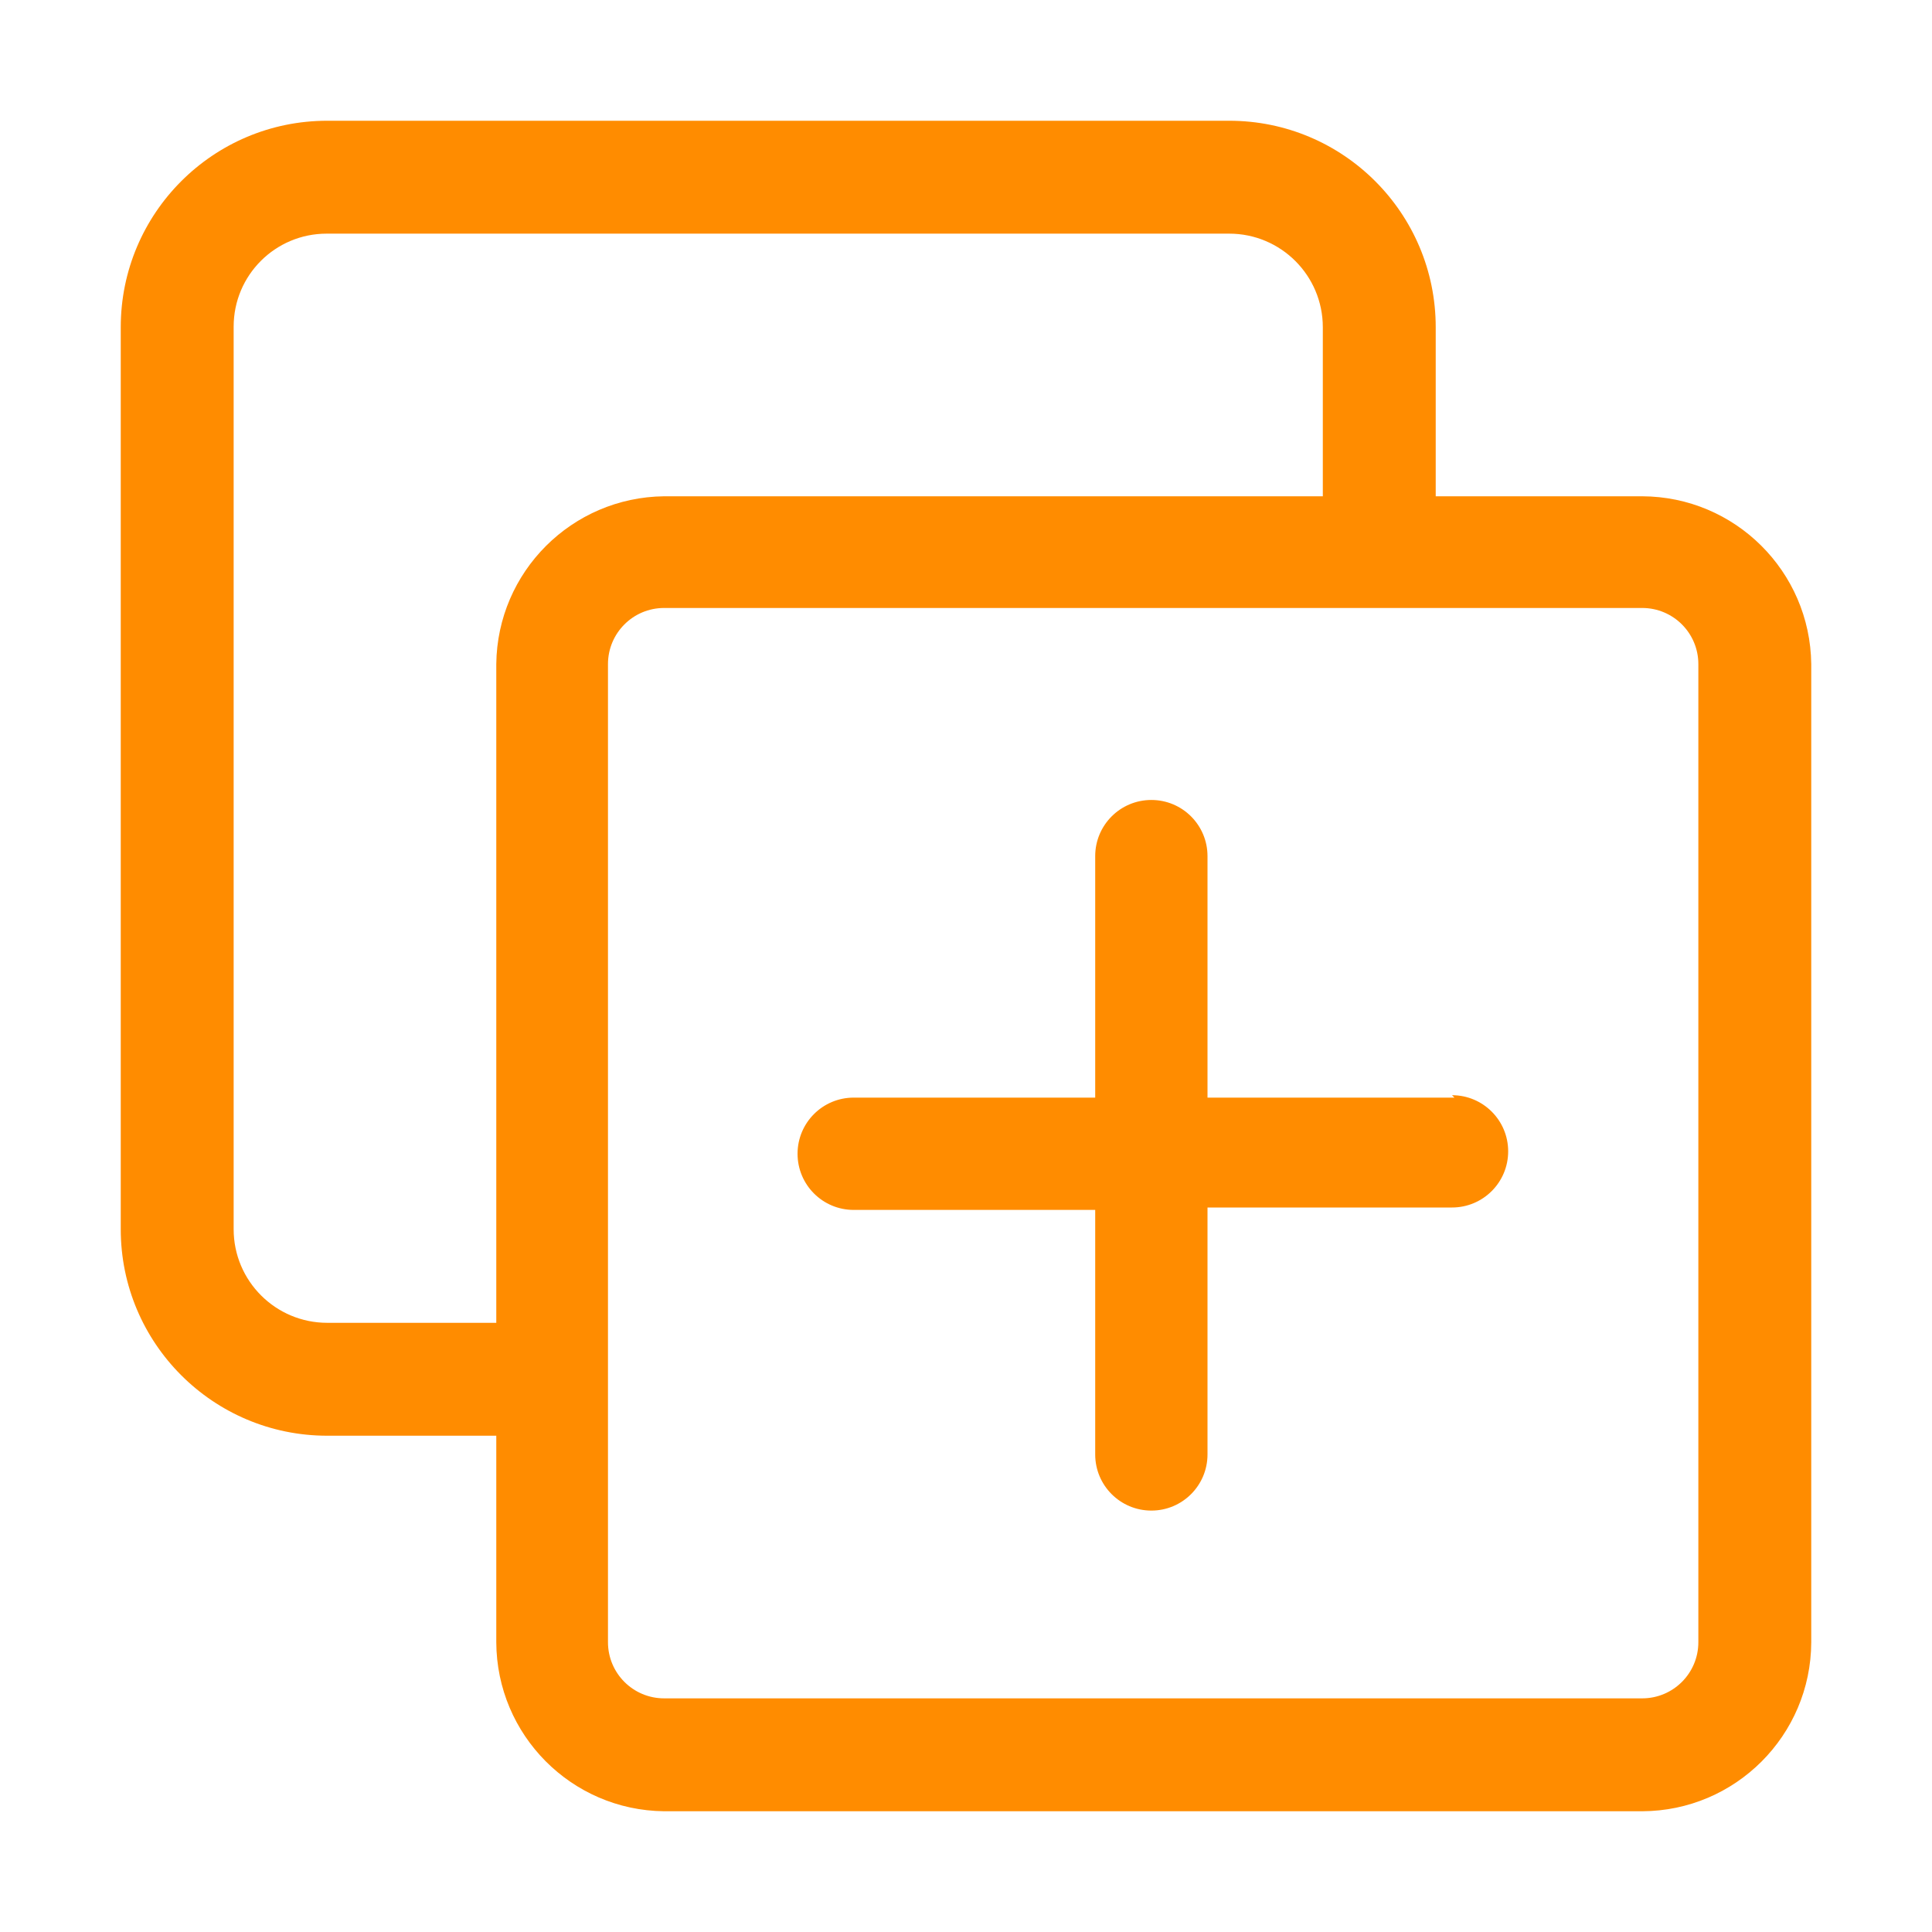<!-- Generated by IcoMoon.io -->
<svg version="1.1" xmlns="http://www.w3.org/2000/svg" width="32" height="32" viewBox="0 0 32 32">
<title>add_a</title>
<path fill="#ff8c00" d="M27.2 8.22h-3.42v-2.8c0-1.889-1.531-3.42-3.42-3.42v0h-14.94c-1.889 0-3.42 1.531-3.42 3.42v0 14.94c0 1.889 1.531 3.42 3.42 3.42v0h2.8v3.42c0.006 1.537 1.244 2.783 2.778 2.8h16.202c1.544-0.006 2.794-1.256 2.8-2.799v-16.201c-0.017-1.536-1.263-2.774-2.799-2.78h-0.001zM5.42 21.91c-0.856 0-1.55-0.694-1.55-1.55v0-14.94c-0-0.003-0-0.006-0-0.010 0-0.851 0.689-1.54 1.54-1.54 0.004 0 0.007 0 0.011 0h14.939c0.856 0 1.55 0.694 1.55 1.55v0 2.8h-10.91c-1.529 0.017-2.763 1.251-2.78 2.778v10.912zM28.13 27.2c0 0.514-0.416 0.93-0.93 0.93v0h-16.2c-0.514 0-0.93-0.416-0.93-0.93v0-16.2c0-0.514 0.416-0.93 0.93-0.93v0h16.2c0.514 0 0.93 0.416 0.93 0.93v0z"></path>
<path fill="#ff8c00" d="M24.090 18.18h-4.090v-4c0-0.514-0.416-0.93-0.93-0.93s-0.93 0.416-0.93 0.93v4h-4c-0.514 0-0.93 0.416-0.93 0.93s0.416 0.93 0.93 0.93h4v4.050c0 0.514 0.416 0.93 0.93 0.93s0.93-0.416 0.93-0.93v-4.090h4.050c0.514 0 0.93-0.416 0.93-0.93s-0.416-0.93-0.93-0.93v0z"></path>
</svg>
